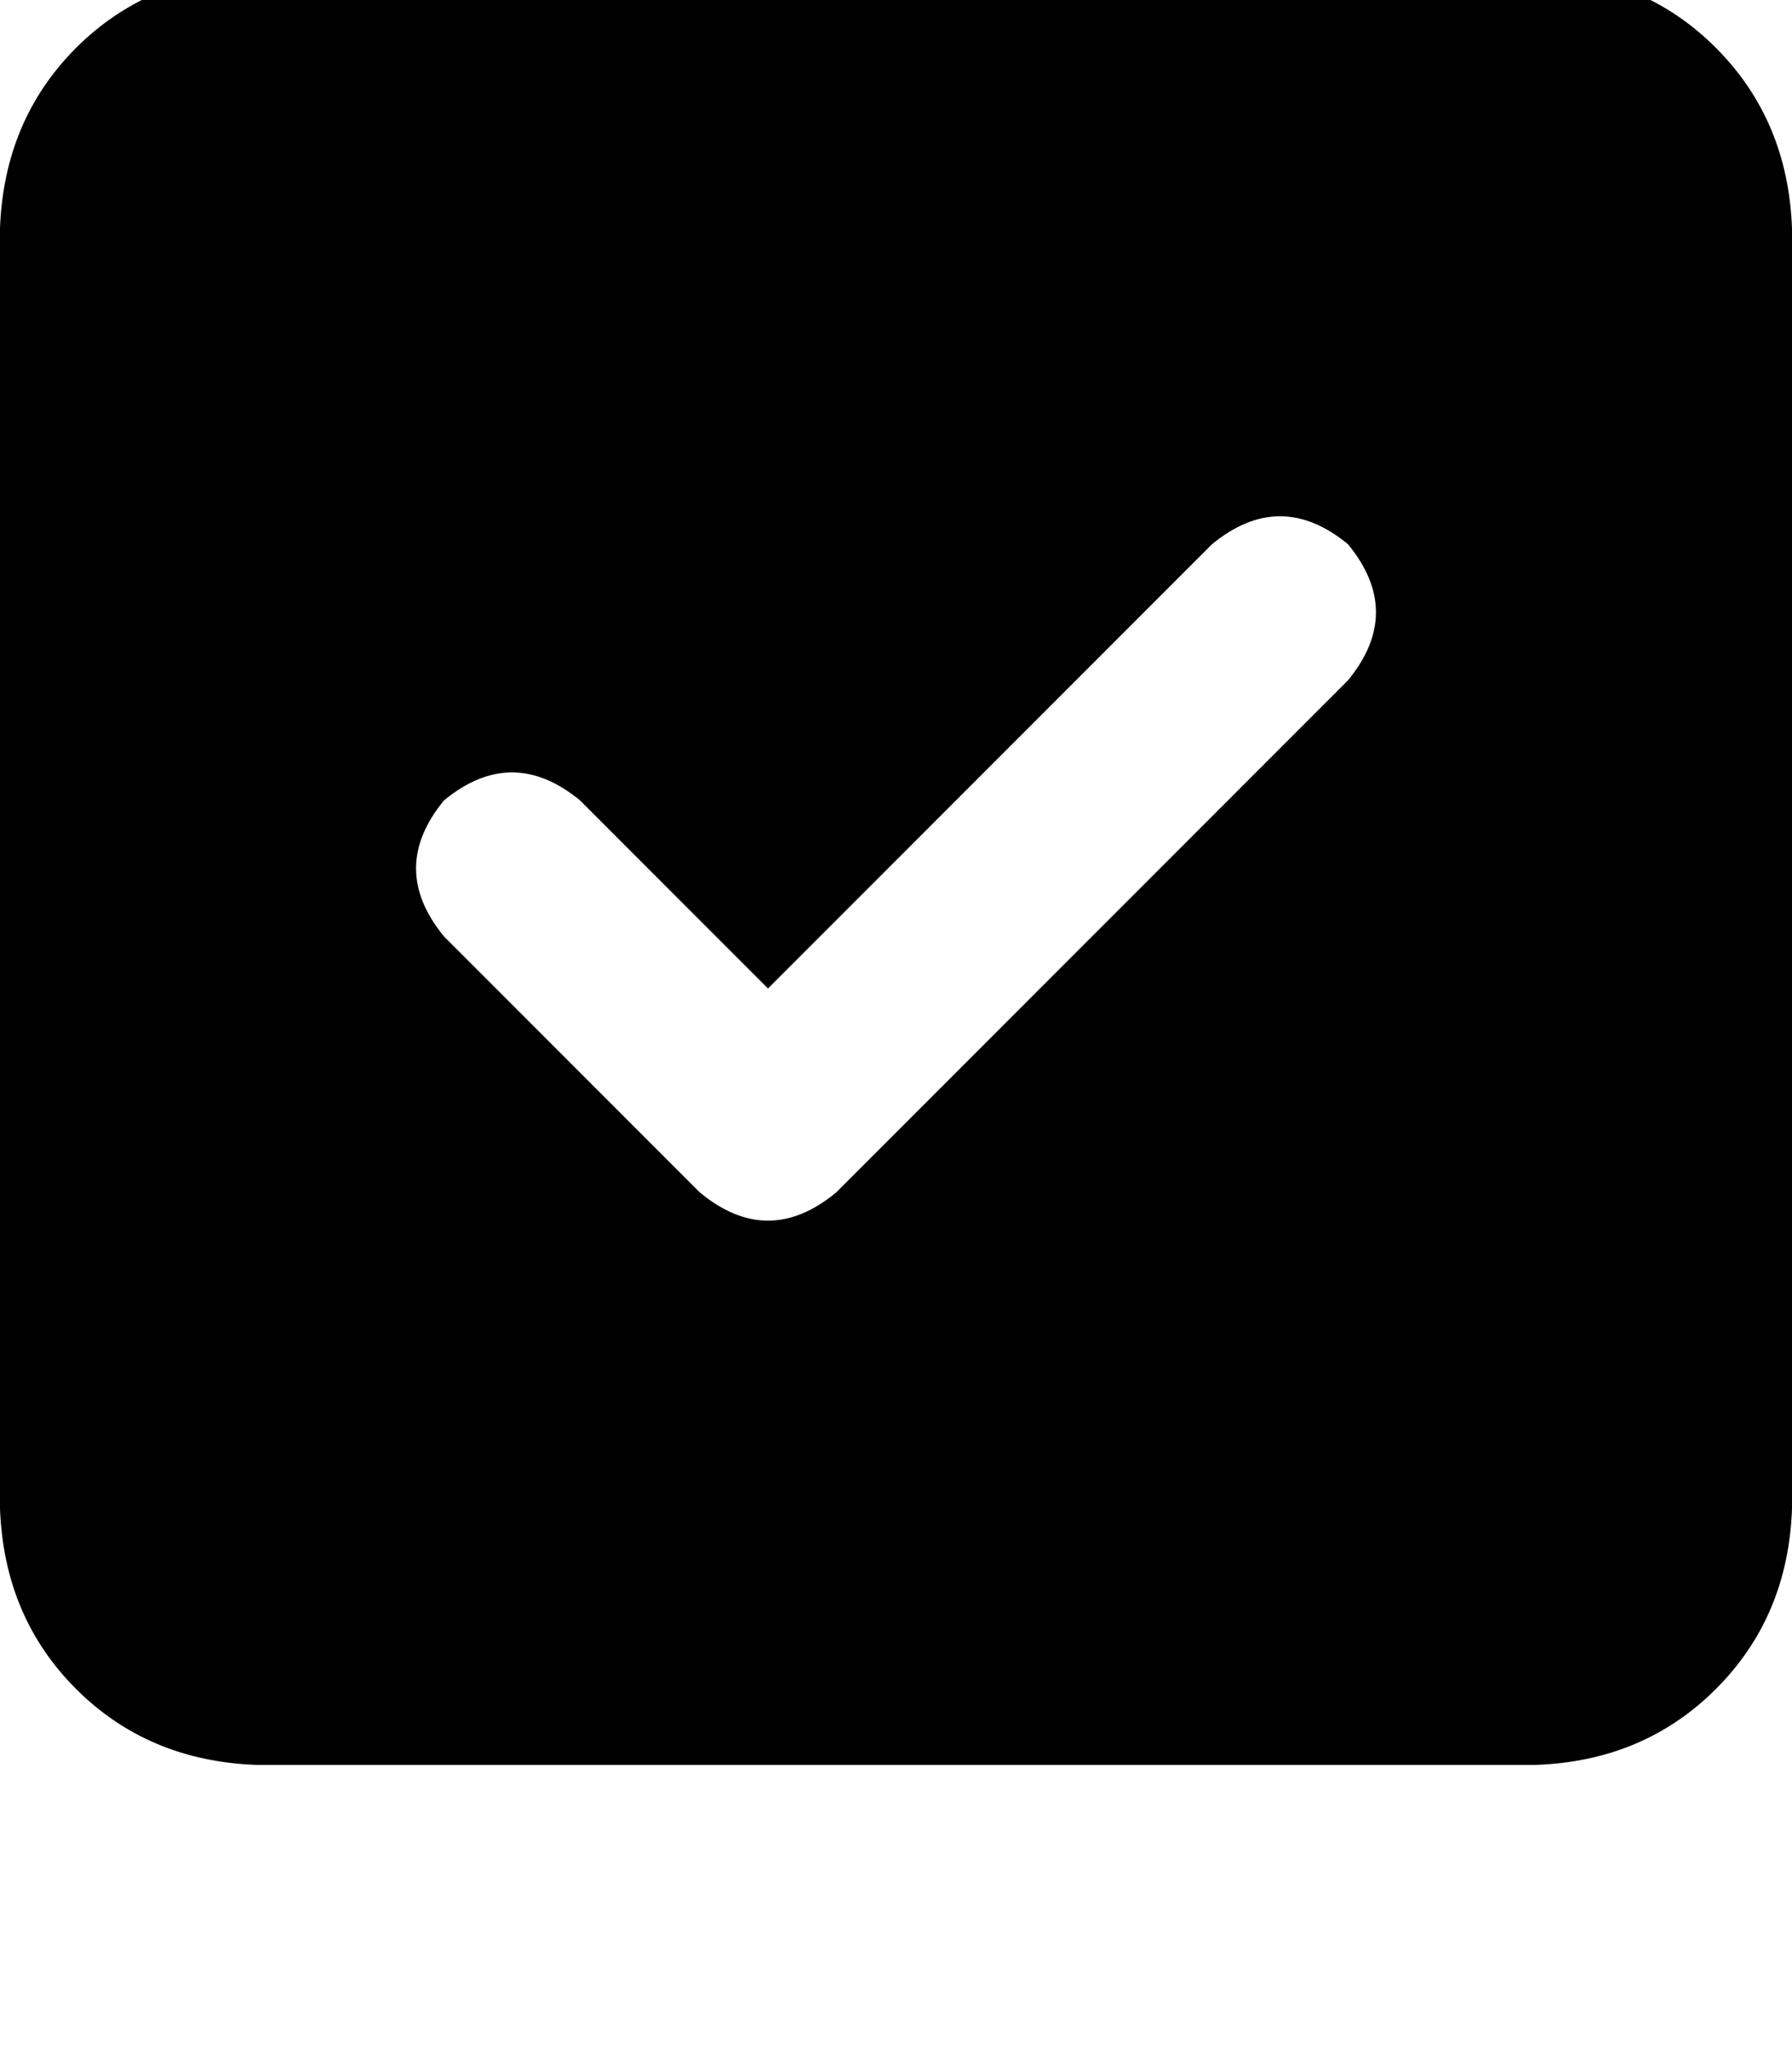<svg height="1000" width="875" xmlns="http://www.w3.org/2000/svg"><path d="M125 -13.7q-52.7 2 -87.9 37.1Q2 58.6 0 111.3v625q2 52.8 37.1 87.9t87.9 37.1h625q52.7 -1.9 87.9 -37.1T875 736.3v-625Q873 58.6 837.9 23.4T750 -13.7H125zM658.2 332l-250 250 250 -250 -250 250q-33.2 27.4 -66.4 0l-125 -125q-27.3 -33.2 0 -66.4 33.2 -27.3 66.4 0l91.8 91.8L591.8 265.6q33.2 -27.3 66.4 0 27.3 33.2 0 66.4z"/></svg>
